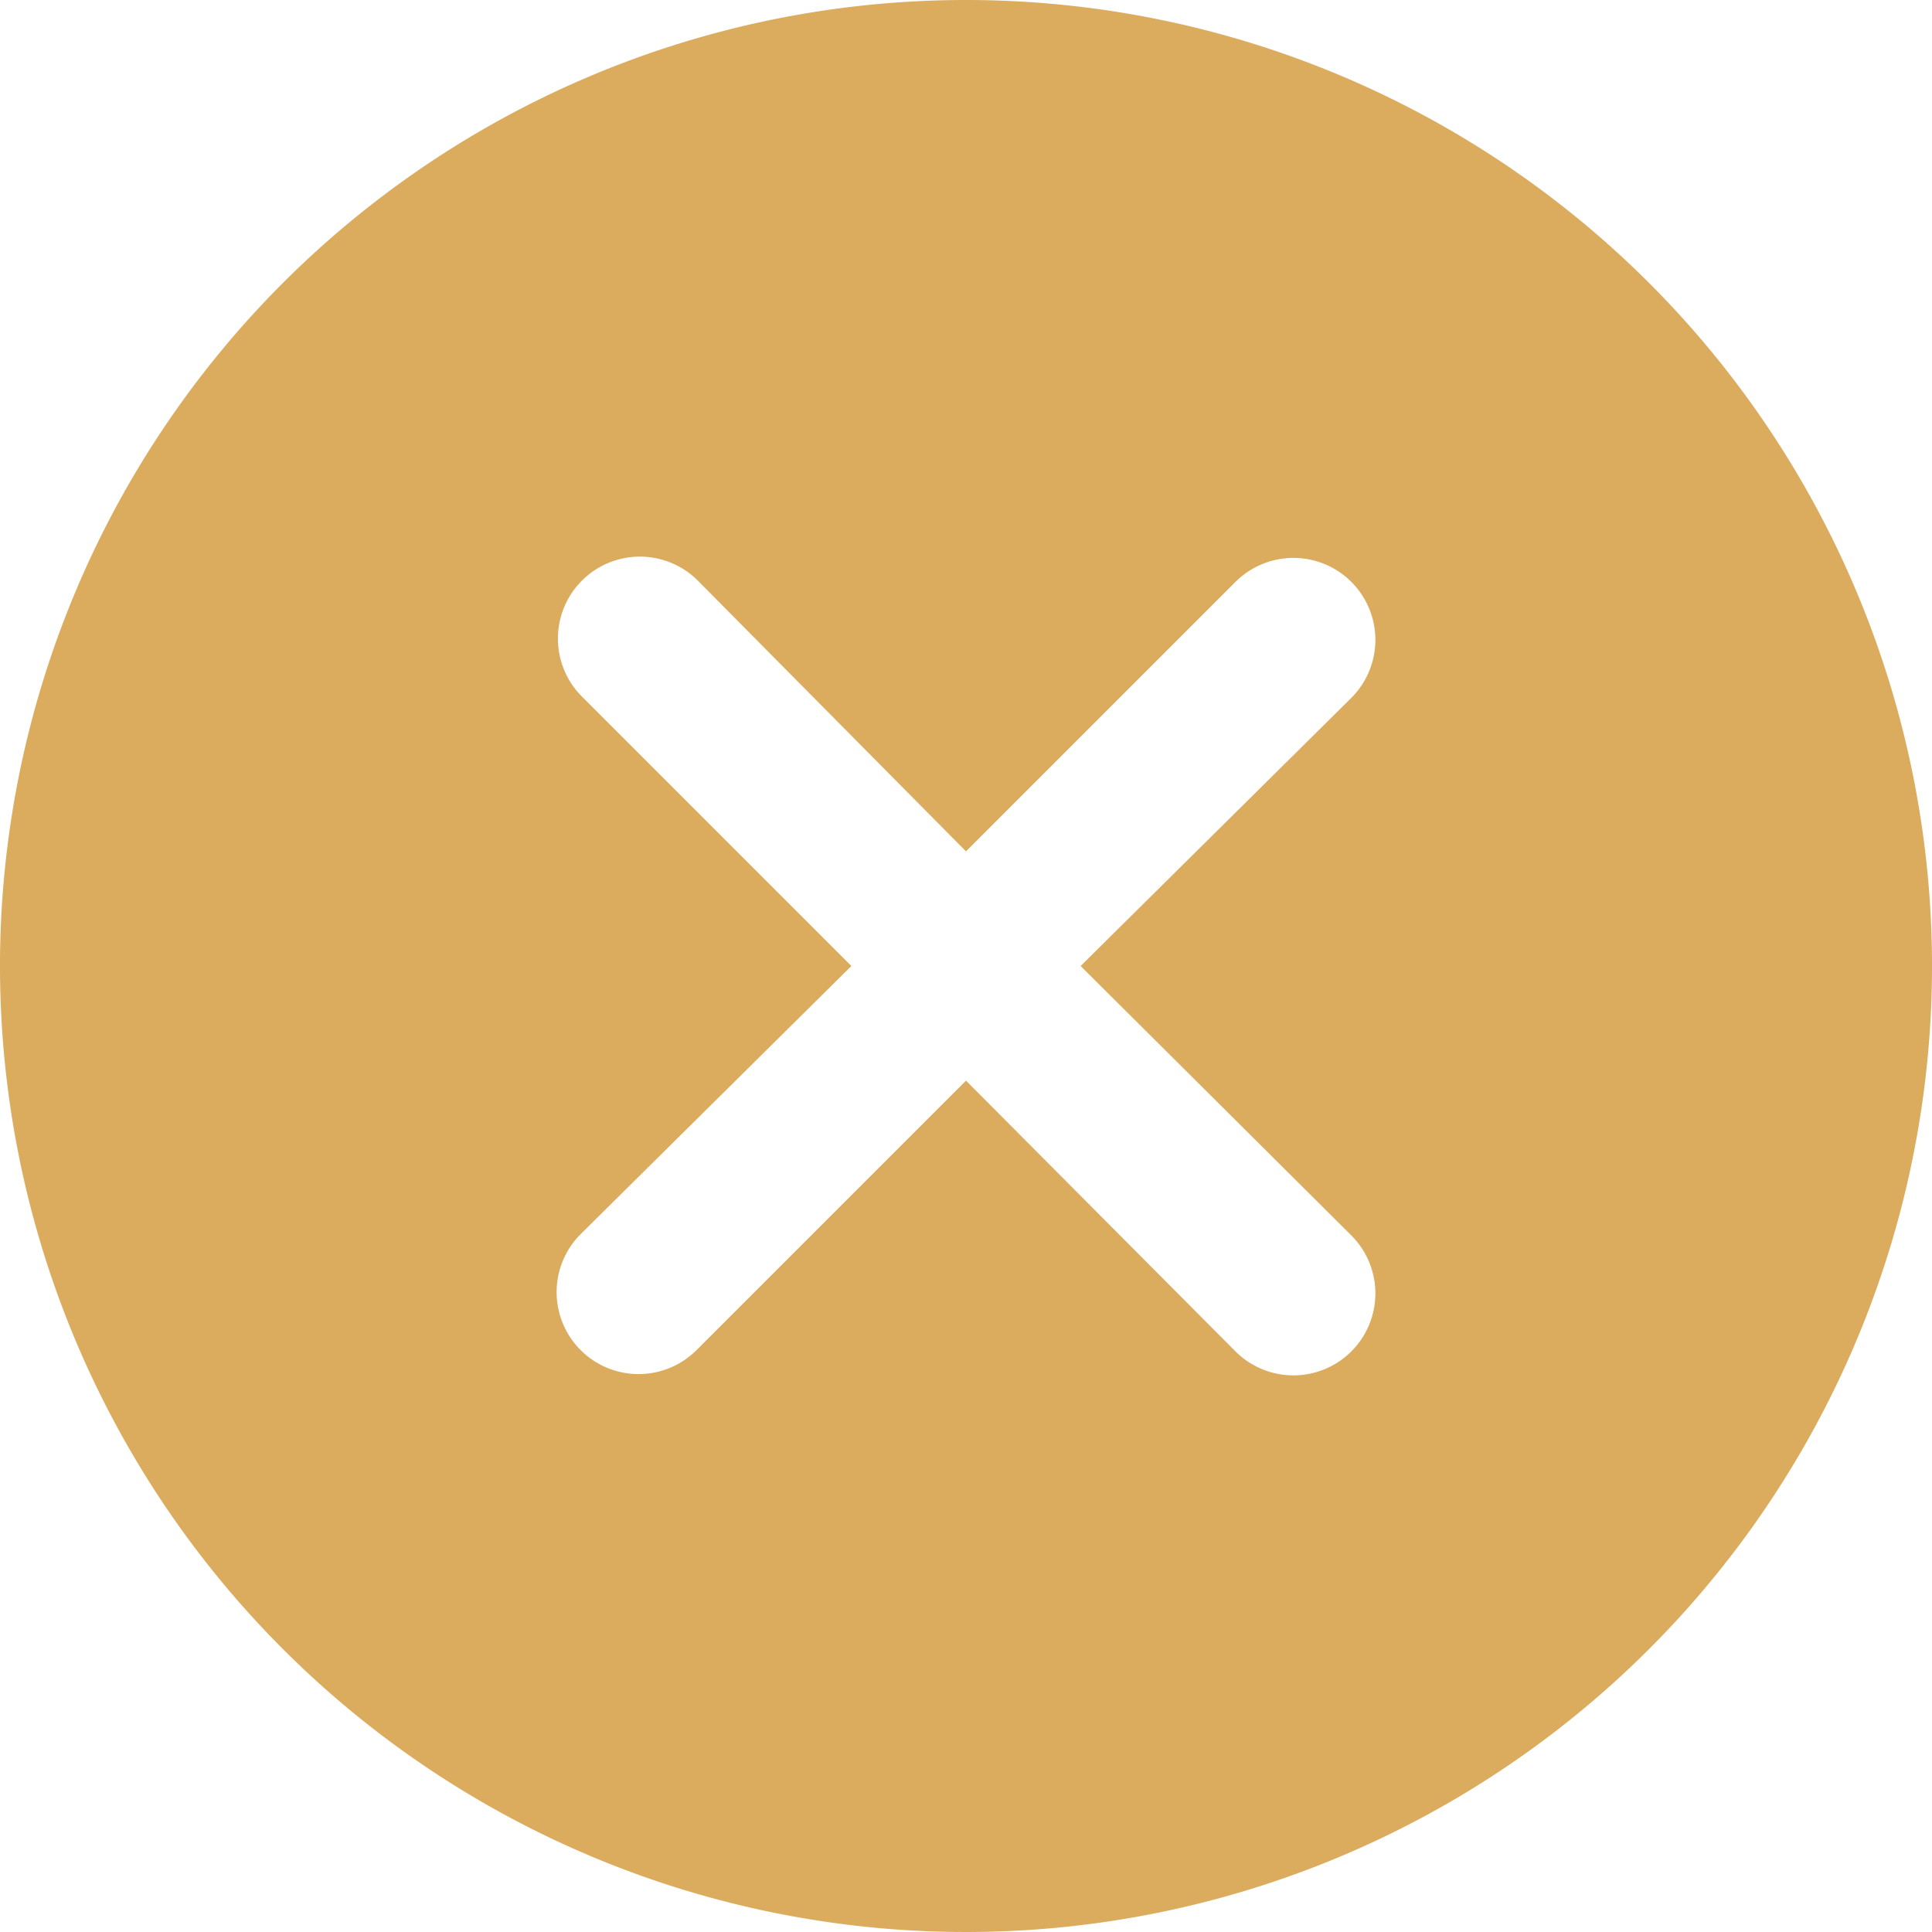 <svg id="Layer_2" class="xx" data-name="Layer 2" xmlns="http://www.w3.org/2000/svg" width="15" height="15" viewBox="0 0 15 15">
  <g id="Layer_1" data-name="Layer 1">
    <path id="Path_711" data-name="Path 711" d="M7.5,0A7.5,7.5,0,1,0,15,7.5,7.5,7.5,0,0,0,7.5,0Zm2.992,9.592a.636.636,0,0,1-.9.9L7.5,8.39,5.408,10.482a.636.636,0,0,1-.9-.9L6.61,7.5,4.518,5.408a.636.636,0,0,1,.9-.9L7.5,6.61,9.592,4.518a.636.636,0,0,1,.9.9L8.39,7.5Z" fill="#dbab5e"/>
  </g>
</svg>
